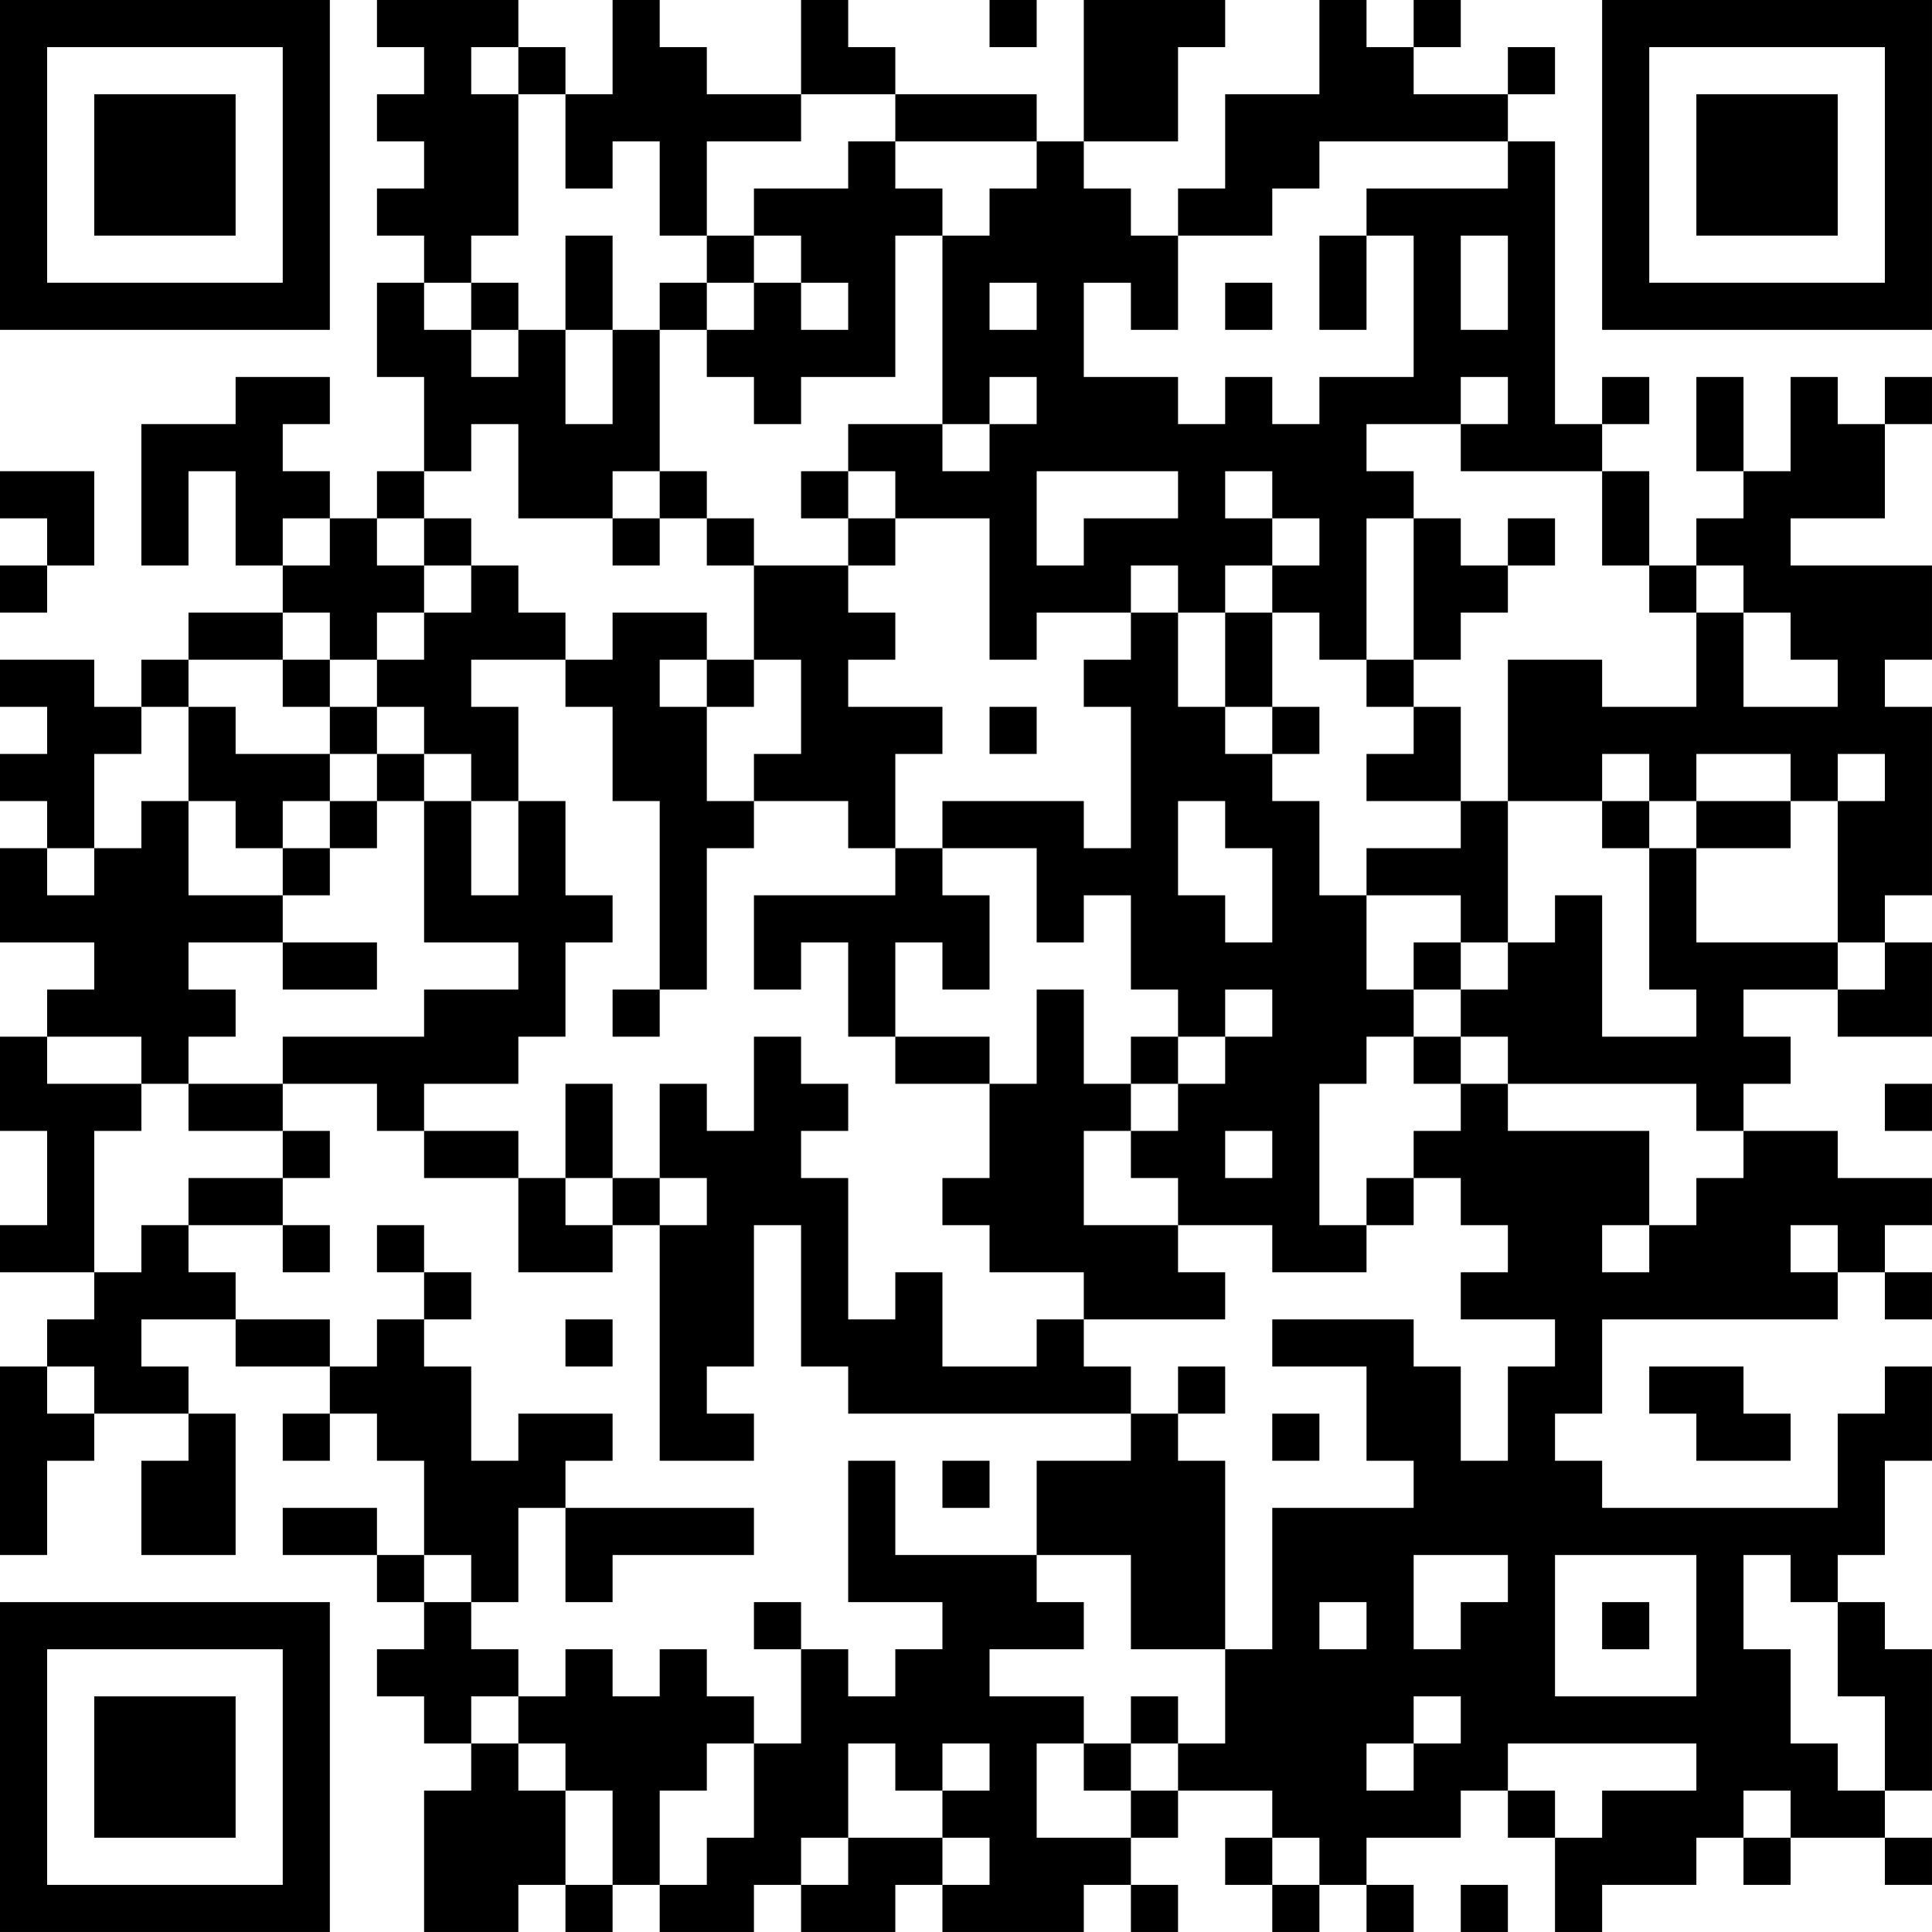 <?xml version="1.0" encoding="UTF-8"?>
<svg xmlns="http://www.w3.org/2000/svg" version="1.1" width="200" height="200" viewBox="0 0 200 200"><rect x="0" y="0" width="200" height="200" fill="#ffffff"/><g transform="scale(4.878)"><g transform="translate(0,0)"><path fill-rule="evenodd" d="M8 0L8 1L9 1L9 2L8 2L8 3L9 3L9 4L8 4L8 5L9 5L9 6L8 6L8 8L9 8L9 10L8 10L8 11L7 11L7 10L6 10L6 9L7 9L7 8L5 8L5 9L3 9L3 12L4 12L4 10L5 10L5 12L6 12L6 13L4 13L4 14L3 14L3 15L2 15L2 14L0 14L0 15L1 15L1 16L0 16L0 17L1 17L1 18L0 18L0 20L2 20L2 21L1 21L1 22L0 22L0 24L1 24L1 26L0 26L0 27L2 27L2 28L1 28L1 29L0 29L0 33L1 33L1 31L2 31L2 30L4 30L4 31L3 31L3 33L5 33L5 30L4 30L4 29L3 29L3 28L5 28L5 29L7 29L7 30L6 30L6 31L7 31L7 30L8 30L8 31L9 31L9 33L8 33L8 32L6 32L6 33L8 33L8 34L9 34L9 35L8 35L8 36L9 36L9 37L10 37L10 38L9 38L9 41L11 41L11 40L12 40L12 41L13 41L13 40L14 40L14 41L16 41L16 40L17 40L17 41L19 41L19 40L20 40L20 41L23 41L23 40L24 40L24 41L25 41L25 40L24 40L24 39L25 39L25 38L27 38L27 39L26 39L26 40L27 40L27 41L28 41L28 40L29 40L29 41L30 41L30 40L29 40L29 39L31 39L31 38L32 38L32 39L33 39L33 41L34 41L34 40L36 40L36 39L37 39L37 40L38 40L38 39L40 39L40 40L41 40L41 39L40 39L40 38L41 38L41 35L40 35L40 34L39 34L39 33L40 33L40 31L41 31L41 29L40 29L40 30L39 30L39 32L34 32L34 31L33 31L33 30L34 30L34 28L39 28L39 27L40 27L40 28L41 28L41 27L40 27L40 26L41 26L41 25L39 25L39 24L37 24L37 23L38 23L38 22L37 22L37 21L39 21L39 22L41 22L41 20L40 20L40 19L41 19L41 15L40 15L40 14L41 14L41 12L38 12L38 11L40 11L40 9L41 9L41 8L40 8L40 9L39 9L39 8L38 8L38 10L37 10L37 8L36 8L36 10L37 10L37 11L36 11L36 12L35 12L35 10L34 10L34 9L35 9L35 8L34 8L34 9L33 9L33 3L32 3L32 2L33 2L33 1L32 1L32 2L30 2L30 1L31 1L31 0L30 0L30 1L29 1L29 0L28 0L28 2L26 2L26 4L25 4L25 5L24 5L24 4L23 4L23 3L25 3L25 1L26 1L26 0L23 0L23 3L22 3L22 2L19 2L19 1L18 1L18 0L17 0L17 2L15 2L15 1L14 1L14 0L13 0L13 2L12 2L12 1L11 1L11 0ZM21 0L21 1L22 1L22 0ZM10 1L10 2L11 2L11 5L10 5L10 6L9 6L9 7L10 7L10 8L11 8L11 7L12 7L12 9L13 9L13 7L14 7L14 10L13 10L13 11L11 11L11 9L10 9L10 10L9 10L9 11L8 11L8 12L9 12L9 13L8 13L8 14L7 14L7 13L6 13L6 14L4 14L4 15L3 15L3 16L2 16L2 18L1 18L1 19L2 19L2 18L3 18L3 17L4 17L4 19L6 19L6 20L4 20L4 21L5 21L5 22L4 22L4 23L3 23L3 22L1 22L1 23L3 23L3 24L2 24L2 27L3 27L3 26L4 26L4 27L5 27L5 28L7 28L7 29L8 29L8 28L9 28L9 29L10 29L10 31L11 31L11 30L13 30L13 31L12 31L12 32L11 32L11 34L10 34L10 33L9 33L9 34L10 34L10 35L11 35L11 36L10 36L10 37L11 37L11 38L12 38L12 40L13 40L13 38L12 38L12 37L11 37L11 36L12 36L12 35L13 35L13 36L14 36L14 35L15 35L15 36L16 36L16 37L15 37L15 38L14 38L14 40L15 40L15 39L16 39L16 37L17 37L17 35L18 35L18 36L19 36L19 35L20 35L20 34L18 34L18 31L19 31L19 33L22 33L22 34L23 34L23 35L21 35L21 36L23 36L23 37L22 37L22 39L24 39L24 38L25 38L25 37L26 37L26 35L27 35L27 32L30 32L30 31L29 31L29 29L27 29L27 28L30 28L30 29L31 29L31 31L32 31L32 29L33 29L33 28L31 28L31 27L32 27L32 26L31 26L31 25L30 25L30 24L31 24L31 23L32 23L32 24L35 24L35 26L34 26L34 27L35 27L35 26L36 26L36 25L37 25L37 24L36 24L36 23L32 23L32 22L31 22L31 21L32 21L32 20L33 20L33 19L34 19L34 22L36 22L36 21L35 21L35 18L36 18L36 20L39 20L39 21L40 21L40 20L39 20L39 17L40 17L40 16L39 16L39 17L38 17L38 16L36 16L36 17L35 17L35 16L34 16L34 17L32 17L32 14L34 14L34 15L36 15L36 13L37 13L37 15L39 15L39 14L38 14L38 13L37 13L37 12L36 12L36 13L35 13L35 12L34 12L34 10L31 10L31 9L32 9L32 8L31 8L31 9L29 9L29 10L30 10L30 11L29 11L29 14L28 14L28 13L27 13L27 12L28 12L28 11L27 11L27 10L26 10L26 11L27 11L27 12L26 12L26 13L25 13L25 12L24 12L24 13L22 13L22 14L21 14L21 11L19 11L19 10L18 10L18 9L20 9L20 10L21 10L21 9L22 9L22 8L21 8L21 9L20 9L20 5L21 5L21 4L22 4L22 3L19 3L19 2L17 2L17 3L15 3L15 5L14 5L14 3L13 3L13 4L12 4L12 2L11 2L11 1ZM18 3L18 4L16 4L16 5L15 5L15 6L14 6L14 7L15 7L15 8L16 8L16 9L17 9L17 8L19 8L19 5L20 5L20 4L19 4L19 3ZM28 3L28 4L27 4L27 5L25 5L25 7L24 7L24 6L23 6L23 8L25 8L25 9L26 9L26 8L27 8L27 9L28 9L28 8L30 8L30 5L29 5L29 4L32 4L32 3ZM12 5L12 7L13 7L13 5ZM16 5L16 6L15 6L15 7L16 7L16 6L17 6L17 7L18 7L18 6L17 6L17 5ZM28 5L28 7L29 7L29 5ZM31 5L31 7L32 7L32 5ZM10 6L10 7L11 7L11 6ZM21 6L21 7L22 7L22 6ZM26 6L26 7L27 7L27 6ZM0 10L0 11L1 11L1 12L0 12L0 13L1 13L1 12L2 12L2 10ZM14 10L14 11L13 11L13 12L14 12L14 11L15 11L15 12L16 12L16 14L15 14L15 13L13 13L13 14L12 14L12 13L11 13L11 12L10 12L10 11L9 11L9 12L10 12L10 13L9 13L9 14L8 14L8 15L7 15L7 14L6 14L6 15L7 15L7 16L5 16L5 15L4 15L4 17L5 17L5 18L6 18L6 19L7 19L7 18L8 18L8 17L9 17L9 20L11 20L11 21L9 21L9 22L6 22L6 23L4 23L4 24L6 24L6 25L4 25L4 26L6 26L6 27L7 27L7 26L6 26L6 25L7 25L7 24L6 24L6 23L8 23L8 24L9 24L9 25L11 25L11 27L13 27L13 26L14 26L14 31L16 31L16 30L15 30L15 29L16 29L16 26L17 26L17 29L18 29L18 30L24 30L24 31L22 31L22 33L24 33L24 35L26 35L26 31L25 31L25 30L26 30L26 29L25 29L25 30L24 30L24 29L23 29L23 28L26 28L26 27L25 27L25 26L27 26L27 27L29 27L29 26L30 26L30 25L29 25L29 26L28 26L28 23L29 23L29 22L30 22L30 23L31 23L31 22L30 22L30 21L31 21L31 20L32 20L32 17L31 17L31 15L30 15L30 14L31 14L31 13L32 13L32 12L33 12L33 11L32 11L32 12L31 12L31 11L30 11L30 14L29 14L29 15L30 15L30 16L29 16L29 17L31 17L31 18L29 18L29 19L28 19L28 17L27 17L27 16L28 16L28 15L27 15L27 13L26 13L26 15L25 15L25 13L24 13L24 14L23 14L23 15L24 15L24 18L23 18L23 17L20 17L20 18L19 18L19 16L20 16L20 15L18 15L18 14L19 14L19 13L18 13L18 12L19 12L19 11L18 11L18 10L17 10L17 11L18 11L18 12L16 12L16 11L15 11L15 10ZM22 10L22 12L23 12L23 11L25 11L25 10ZM6 11L6 12L7 12L7 11ZM10 14L10 15L11 15L11 17L10 17L10 16L9 16L9 15L8 15L8 16L7 16L7 17L6 17L6 18L7 18L7 17L8 17L8 16L9 16L9 17L10 17L10 19L11 19L11 17L12 17L12 19L13 19L13 20L12 20L12 22L11 22L11 23L9 23L9 24L11 24L11 25L12 25L12 26L13 26L13 25L14 25L14 26L15 26L15 25L14 25L14 23L15 23L15 24L16 24L16 22L17 22L17 23L18 23L18 24L17 24L17 25L18 25L18 28L19 28L19 27L20 27L20 29L22 29L22 28L23 28L23 27L21 27L21 26L20 26L20 25L21 25L21 23L22 23L22 21L23 21L23 23L24 23L24 24L23 24L23 26L25 26L25 25L24 25L24 24L25 24L25 23L26 23L26 22L27 22L27 21L26 21L26 22L25 22L25 21L24 21L24 19L23 19L23 20L22 20L22 18L20 18L20 19L21 19L21 21L20 21L20 20L19 20L19 22L18 22L18 20L17 20L17 21L16 21L16 19L19 19L19 18L18 18L18 17L16 17L16 16L17 16L17 14L16 14L16 15L15 15L15 14L14 14L14 15L15 15L15 17L16 17L16 18L15 18L15 21L14 21L14 17L13 17L13 15L12 15L12 14ZM21 15L21 16L22 16L22 15ZM26 15L26 16L27 16L27 15ZM25 17L25 19L26 19L26 20L27 20L27 18L26 18L26 17ZM34 17L34 18L35 18L35 17ZM36 17L36 18L38 18L38 17ZM29 19L29 21L30 21L30 20L31 20L31 19ZM6 20L6 21L8 21L8 20ZM13 21L13 22L14 22L14 21ZM19 22L19 23L21 23L21 22ZM24 22L24 23L25 23L25 22ZM12 23L12 25L13 25L13 23ZM40 23L40 24L41 24L41 23ZM26 24L26 25L27 25L27 24ZM8 26L8 27L9 27L9 28L10 28L10 27L9 27L9 26ZM38 26L38 27L39 27L39 26ZM12 28L12 29L13 29L13 28ZM1 29L1 30L2 30L2 29ZM35 29L35 30L36 30L36 31L38 31L38 30L37 30L37 29ZM27 30L27 31L28 31L28 30ZM20 31L20 32L21 32L21 31ZM12 32L12 34L13 34L13 33L16 33L16 32ZM30 33L30 35L31 35L31 34L32 34L32 33ZM33 33L33 36L36 36L36 33ZM37 33L37 35L38 35L38 37L39 37L39 38L40 38L40 36L39 36L39 34L38 34L38 33ZM16 34L16 35L17 35L17 34ZM28 34L28 35L29 35L29 34ZM34 34L34 35L35 35L35 34ZM24 36L24 37L23 37L23 38L24 38L24 37L25 37L25 36ZM30 36L30 37L29 37L29 38L30 38L30 37L31 37L31 36ZM18 37L18 39L17 39L17 40L18 40L18 39L20 39L20 40L21 40L21 39L20 39L20 38L21 38L21 37L20 37L20 38L19 38L19 37ZM32 37L32 38L33 38L33 39L34 39L34 38L36 38L36 37ZM37 38L37 39L38 39L38 38ZM27 39L27 40L28 40L28 39ZM31 40L31 41L32 41L32 40ZM0 0L0 7L7 7L7 0ZM1 1L1 6L6 6L6 1ZM2 2L2 5L5 5L5 2ZM34 0L34 7L41 7L41 0ZM35 1L35 6L40 6L40 1ZM36 2L36 5L39 5L39 2ZM0 34L0 41L7 41L7 34ZM1 35L1 40L6 40L6 35ZM2 36L2 39L5 39L5 36Z" fill="#000000"/></g></g></svg>
